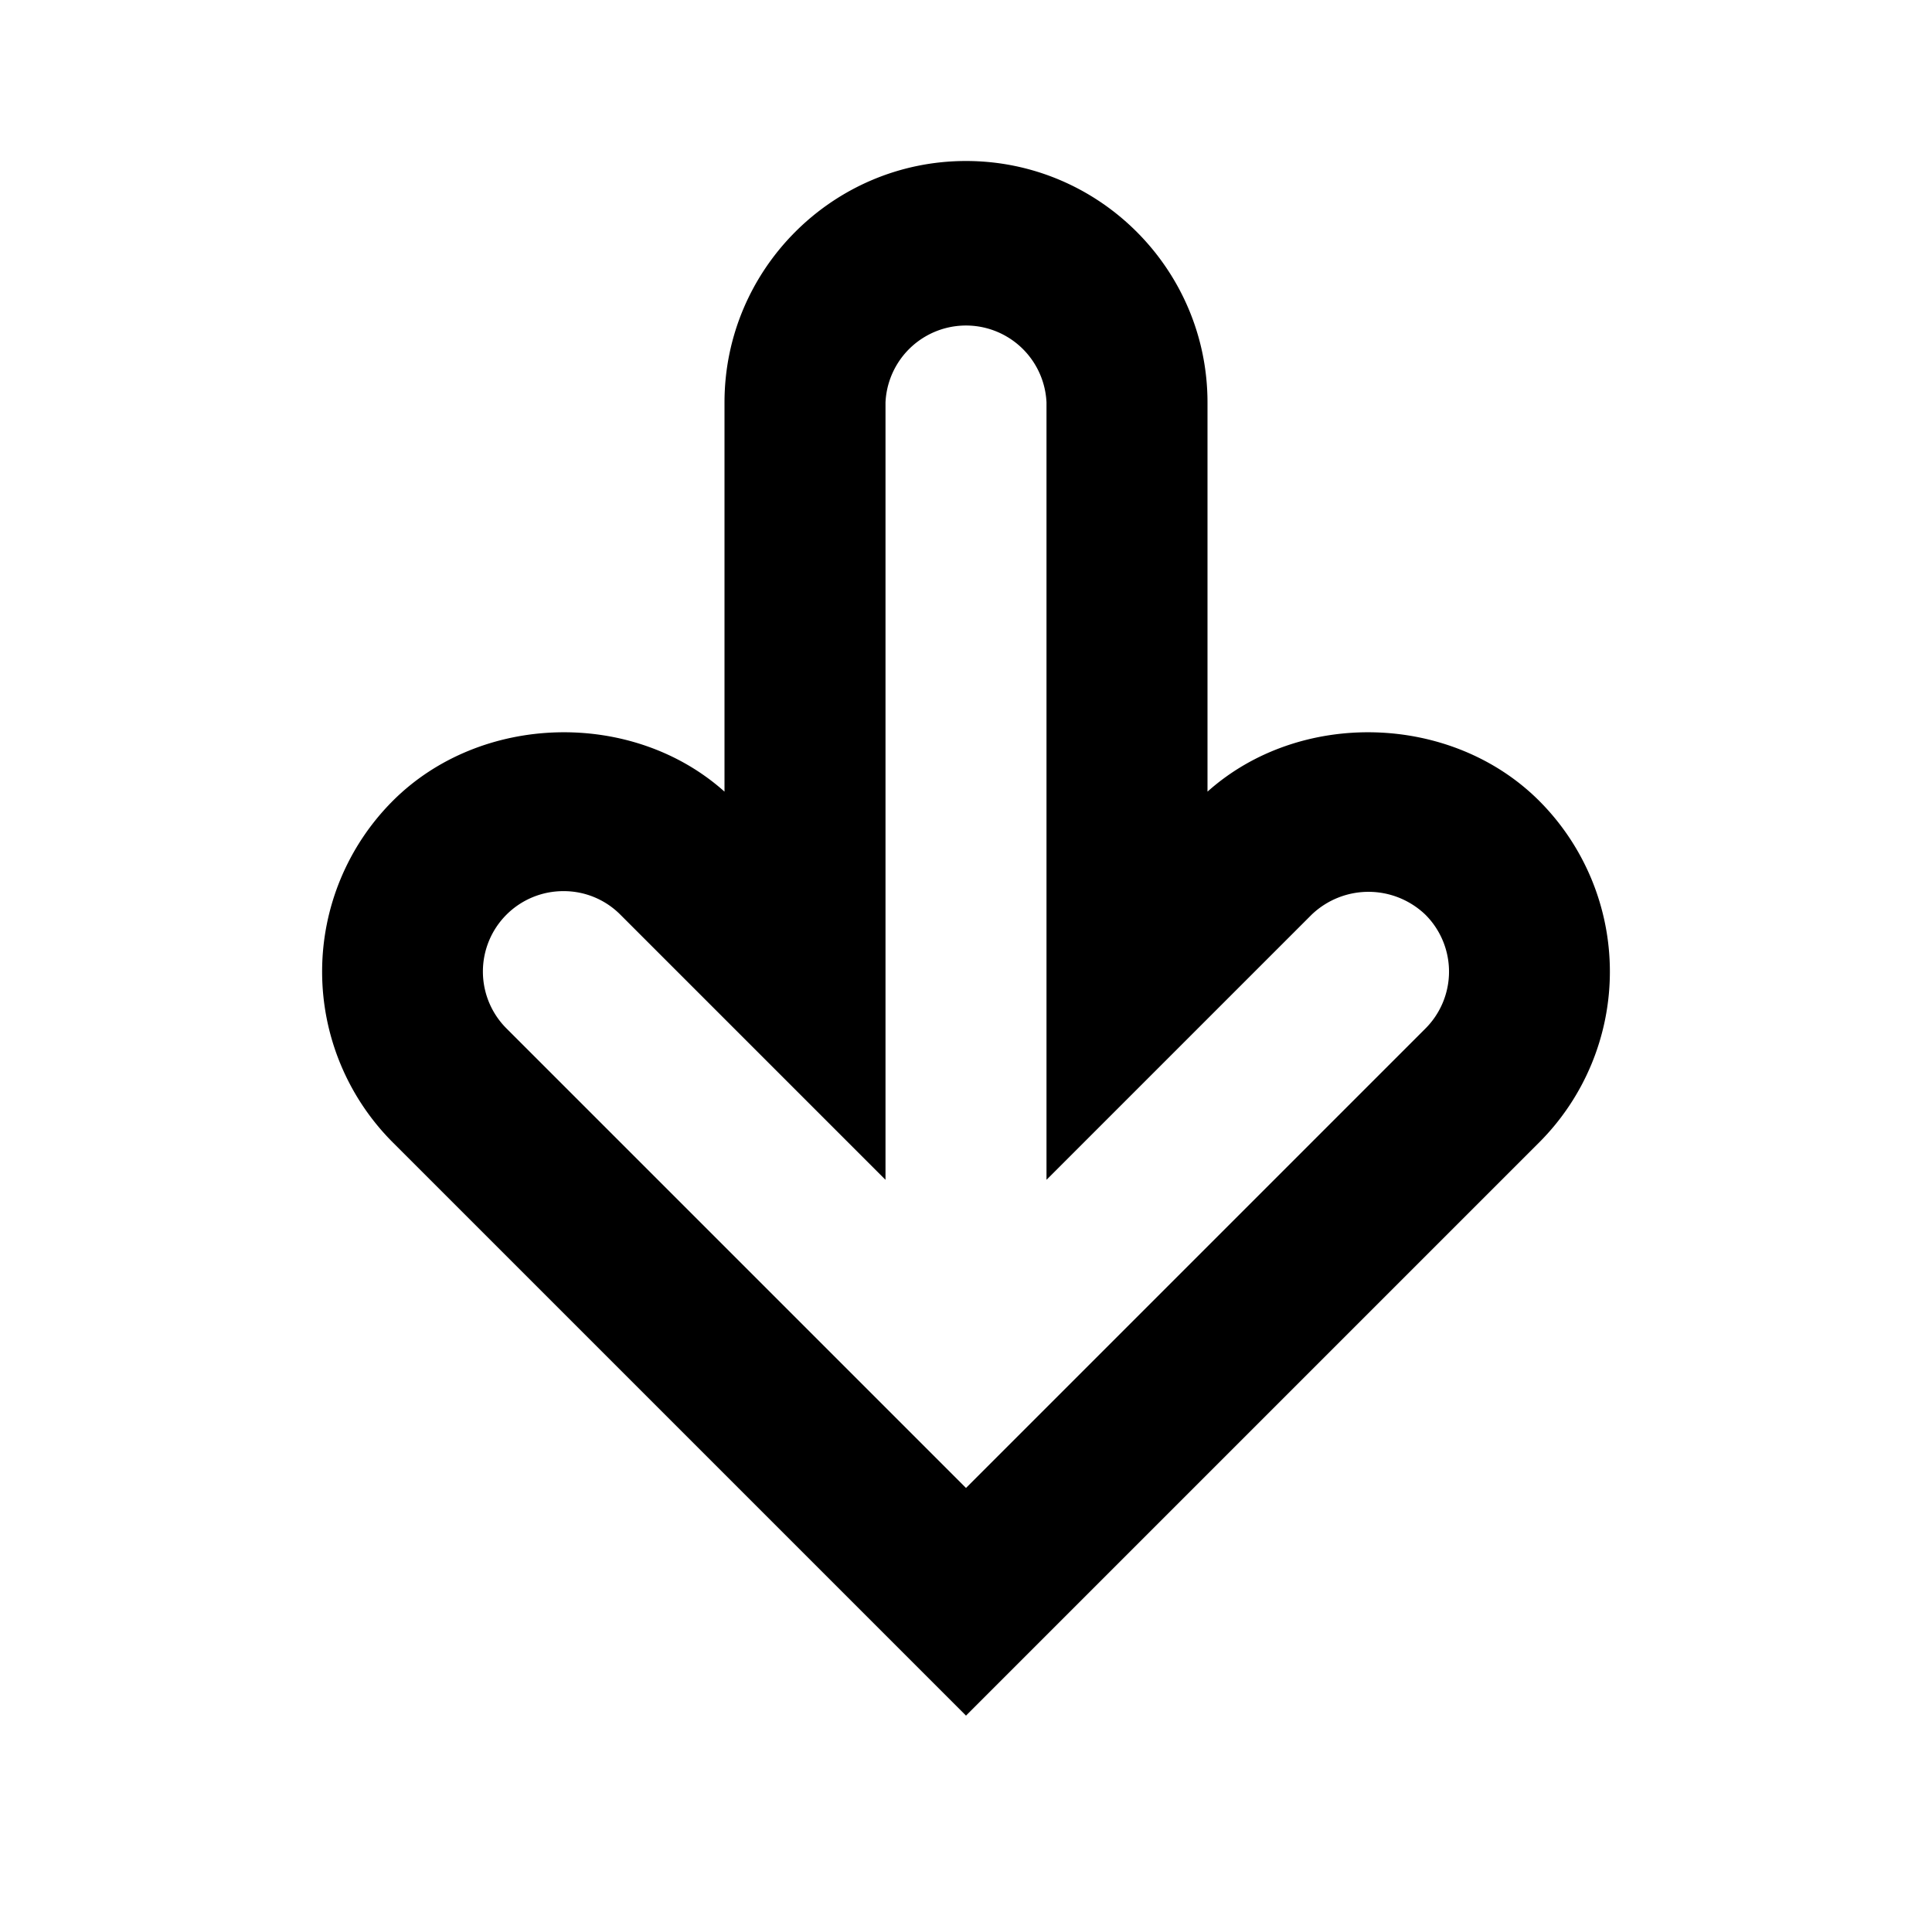 <svg xmlns="http://www.w3.org/2000/svg" version="1.2" baseProfile="tiny" viewBox="0 0 24 24"><path d="M12 21.312l-7.121-7.121a3.002 3.002 0 0 1 0-4.242C5.973 8.855 7.857 8.811 9 9.834V5c0-1.654 1.346-3 3-3s3 1.346 3 3v4.834c1.143-1.023 3.027-.979 4.121.115a3.002 3.002 0 0 1 0 4.242L12 21.312zM7 11.07a.999.999 0 0 0-.707 1.707L12 18.484l5.707-5.707a.999.999 0 0 0 0-1.414 1.021 1.021 0 0 0-1.414 0L13 14.656V5a1.001 1.001 0 0 0-2 0v9.656l-3.293-3.293A.991.991 0 0 0 7 11.07z"/></svg>